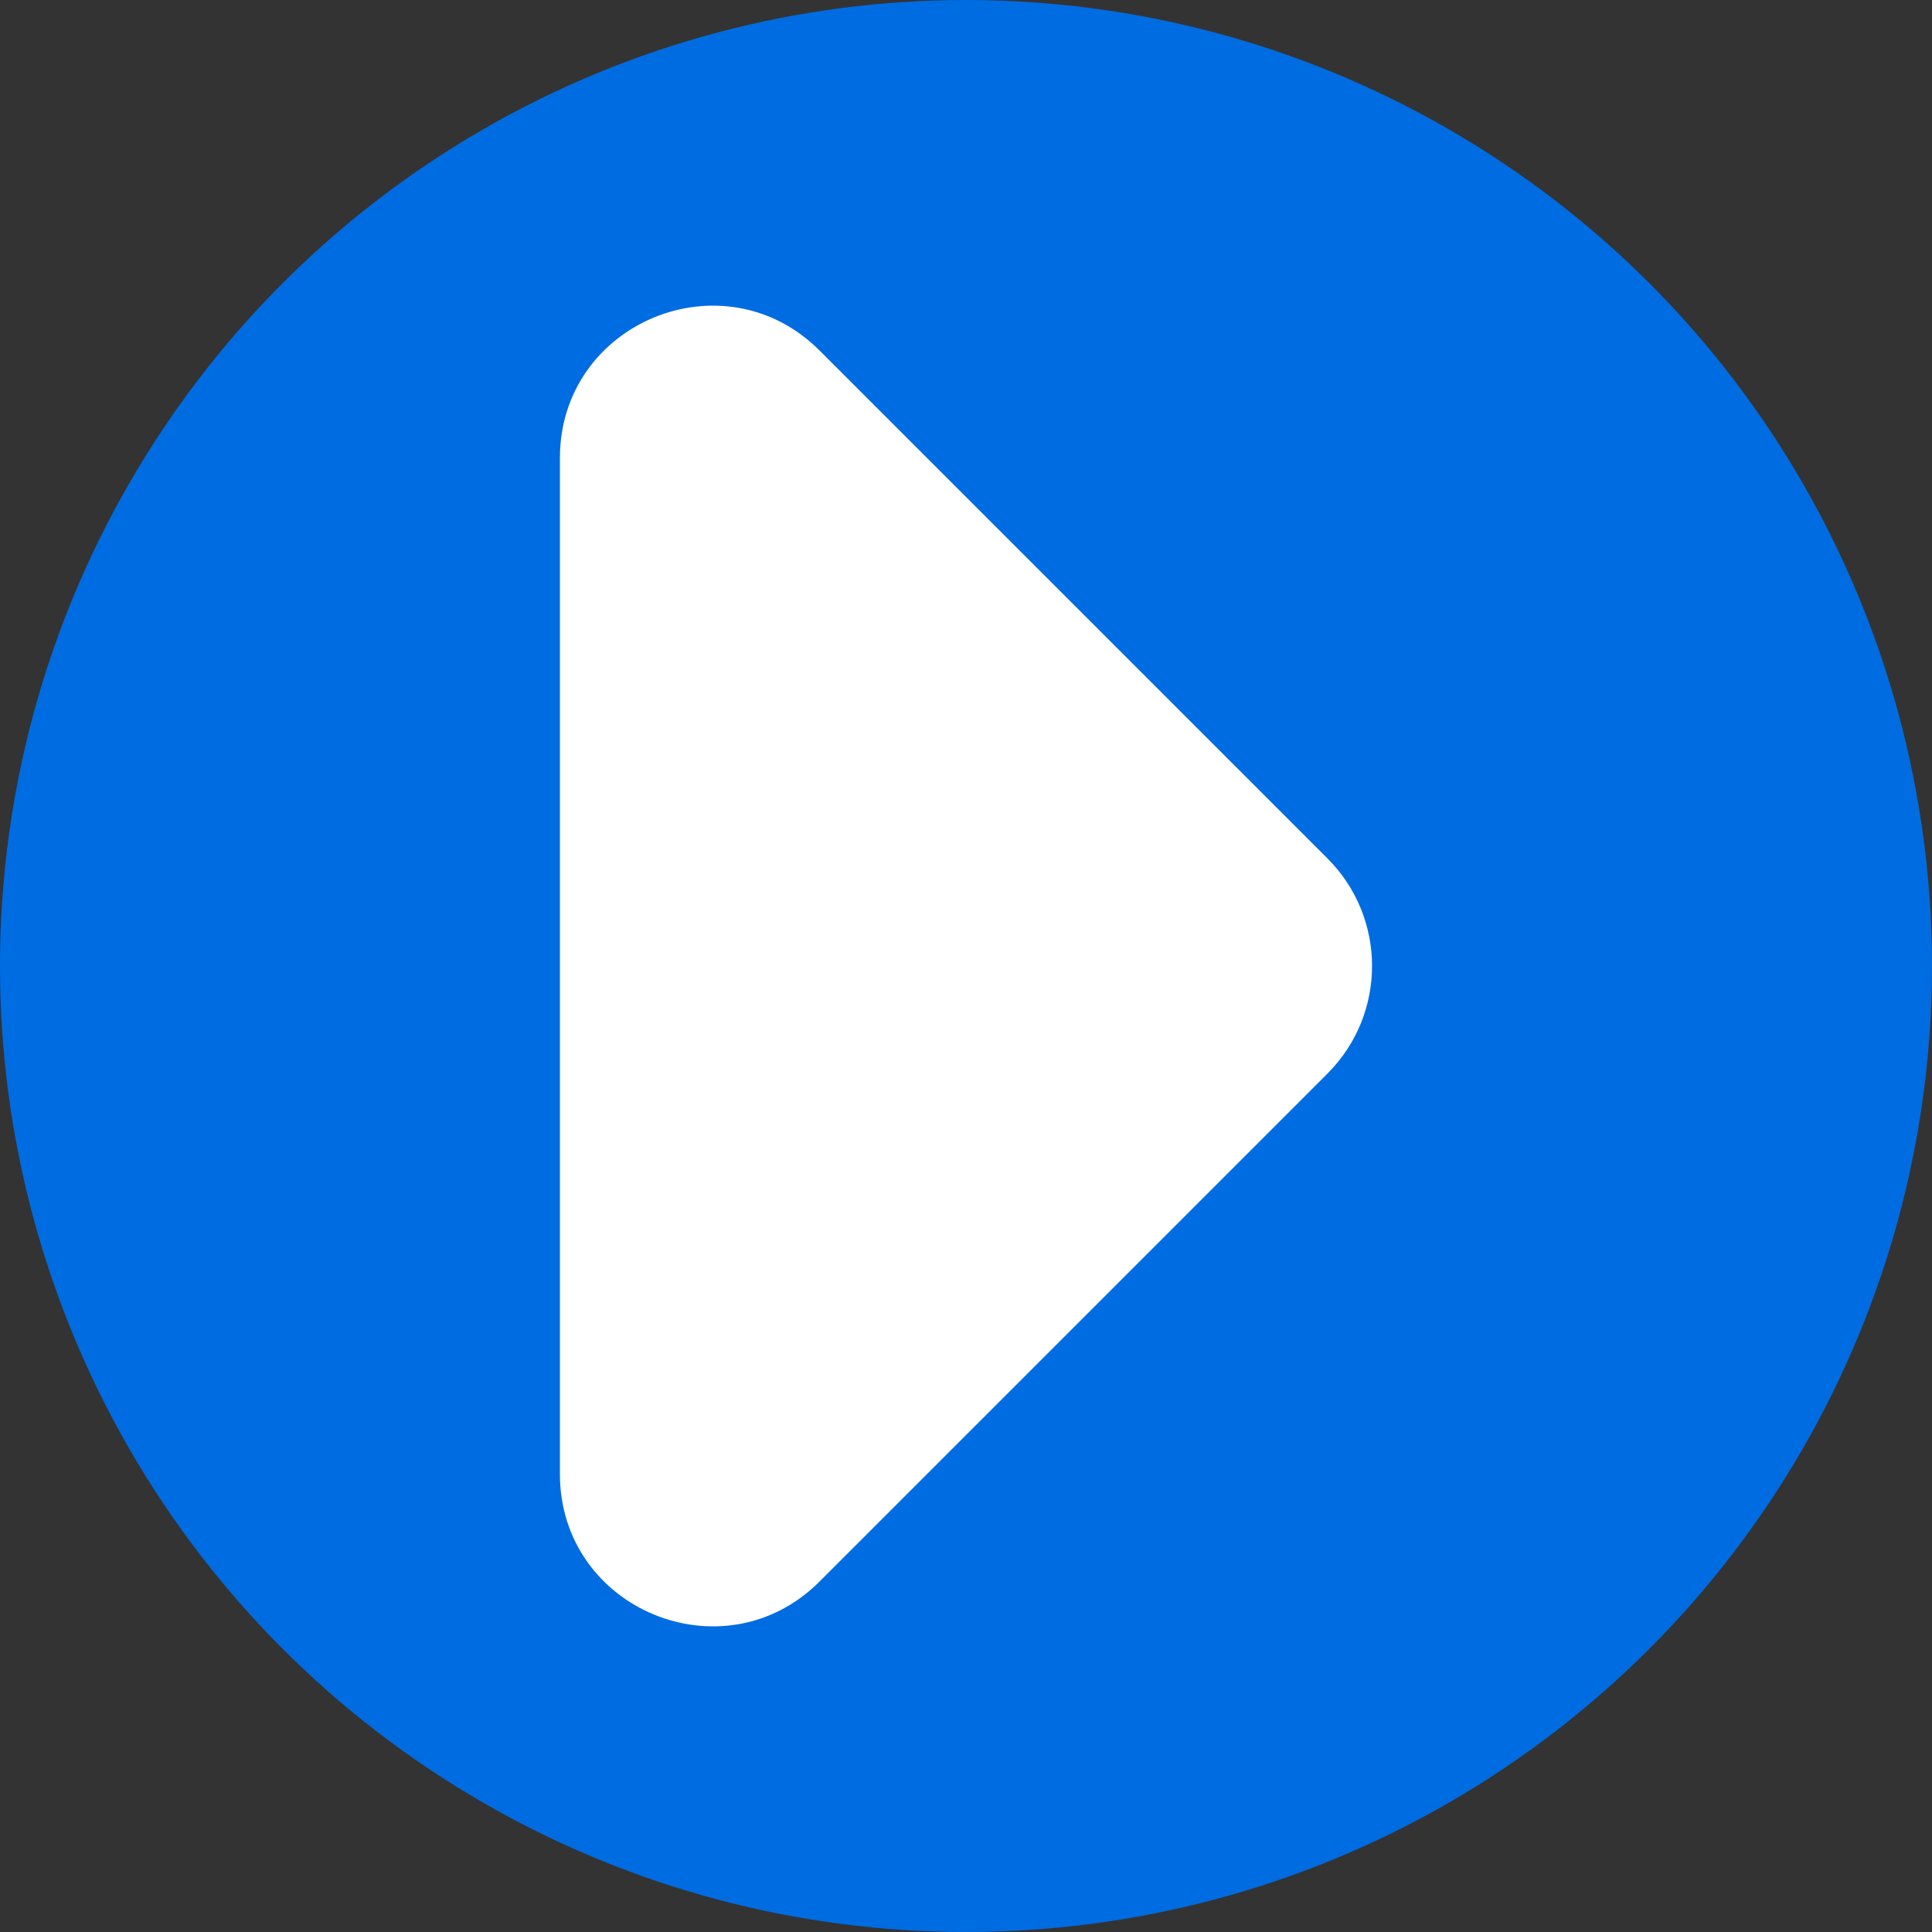 <svg id="Layer_2" viewBox="0 0 512 512" xmlns="http://www.w3.org/2000/svg" data-name="Layer 2"><rect x="0" y="0" width="512" height="512" fill="#333333" stroke="none"/><g id="Icon"><g id="_49" data-name="49"><circle cx="256" cy="256" fill="#006ce2" r="256"/><path d="m217.19 419.11 134.61-134.61c15.74-15.74 15.74-41.26 0-57l-134.61-134.61c-25.39-25.39-68.81-7.41-68.81 28.5v269.23c0 35.91 43.42 53.89 68.81 28.5z" fill="#fff"/></g></g></svg>